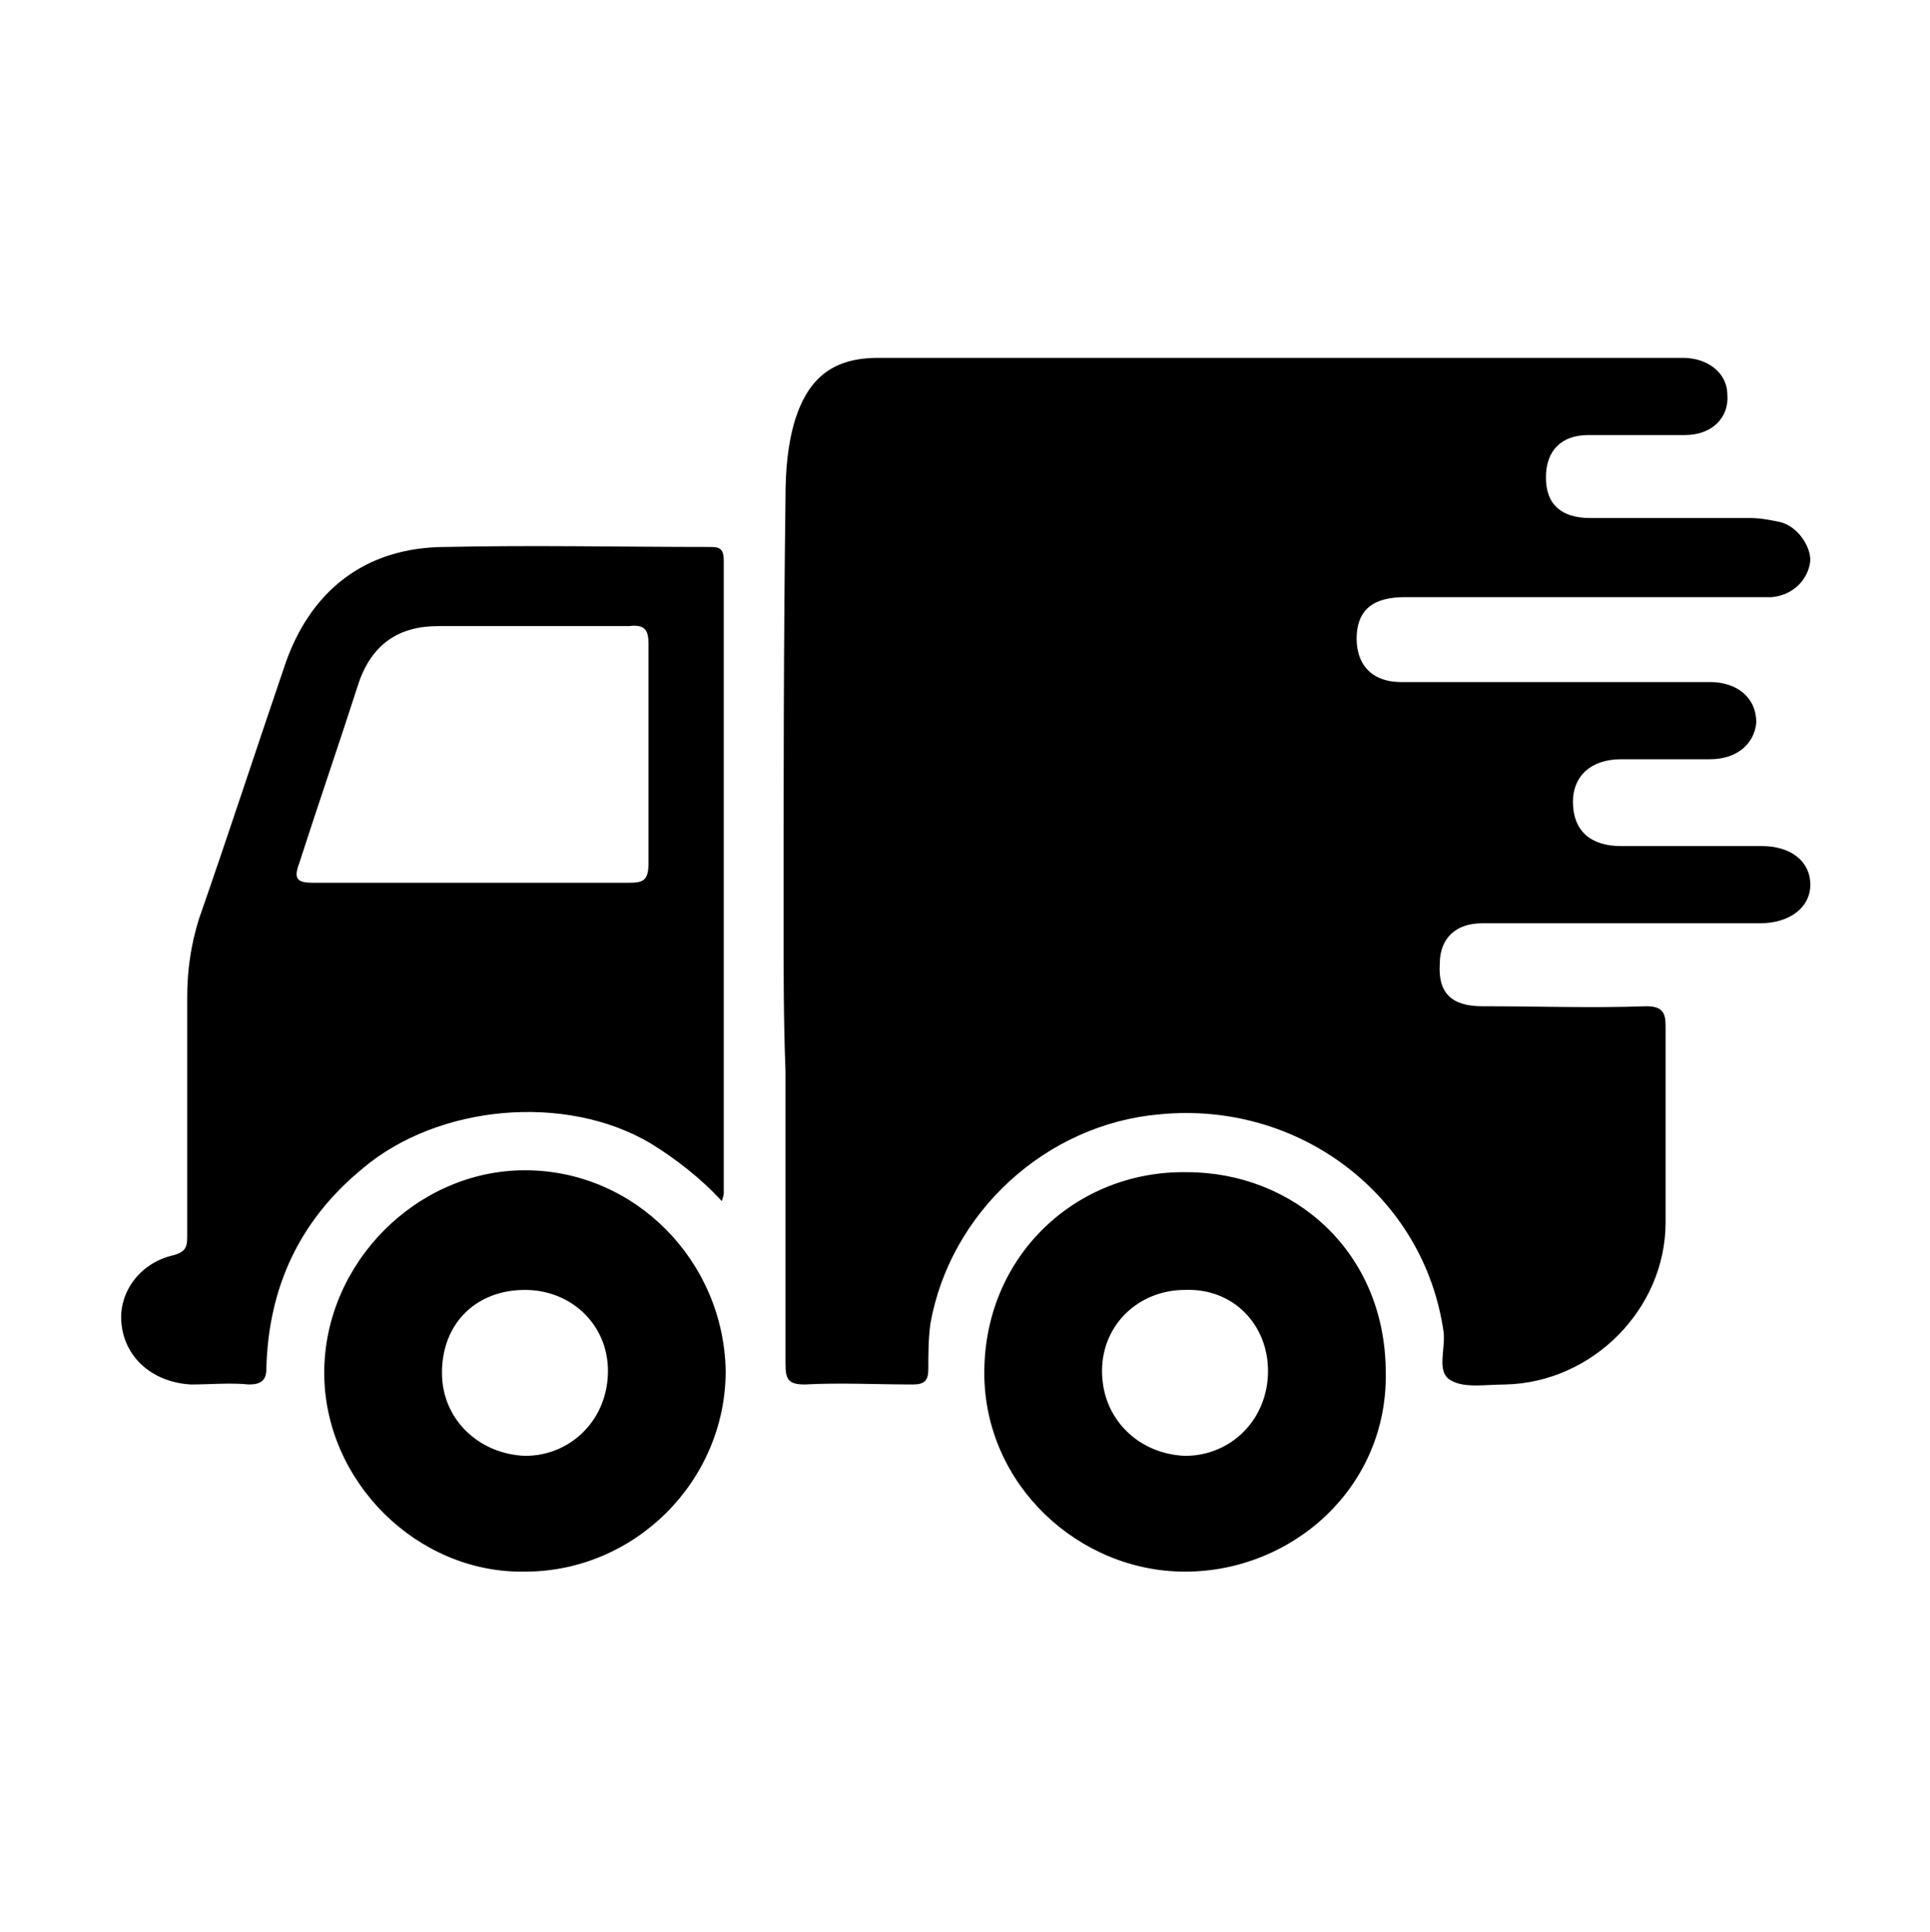 <svg viewBox="0 0 1000 1001.01" xmlns="http://www.w3.org/2000/svg"><path d="m406 479.456c0-74 0-148 1-222 0-13 1-27 5-40 7-22 20-32 43-32h417c13 0 23 8 23 19 1 12-8 21-22 21h-50c-14 0-22 8-22 22s8 21 23 21h83c5 0 10 1 15 2 9 2 16 12 16 20-1 10-9 18-20 19h-190c-16 0-24 6-25 19-1 15 7 25 23 25h160c14 0 24 8 24 21-1 11-10 19-24 19h-46c-16 0-25 9-25 22 0 15 9 23 25 23h73c15 0 25 8 25 20s-11 20-26 20h-144c-14 0-22 8-22 21-1 15 6 22 22 22 28 0 57 1 85 0 8 0 10 3 10 10v102c0 45-38 83-83 84-10 0-21 2-28-2-8-4-3-16-4-25-10-71-75-120-147-113-59 5-109 51-119 109-1 8-1 15-1 23 0 6-2 8-8 8-19 0-38-1-56 0-9 0-10-3-10-11v-151c-1-26-1-51-1-76zm-32 143c-11-12-24-22-37-30-44-26-110-20-149 13-33 27-49 62-50 104 0 6-3 8-9 8-10-1-20 0-30 0-19-1-34-13-36-31-2-16 9-32 27-36 7-2 7-5 7-11v-123c0-14 2-27 6-40 15-43 29-86 44-130 13-40 42-63 84-63 45-1 91 0 136 0 5 0 8 0 8 7v328s0 1-1 4zm-130-165h82c7 0 10-1 10-10v-114c0-7-2-10-10-9h-99c-20 0-34 9-41 29-10 31-21 63-31 94-3 8-1 10 7 10zm132 253c0 57-47 104-104 104-56 1-104-47-104-103 0-57 48-105 104-105 57 0 103 47 104 104zm-147 1c0 24 19 42 43 43 24 0 43-19 43-44 0-24-19-42-43-42-25 0-43 17-43 43zm385 103c-55 0-104-45-104-103 0-61 48-105 105-104 55 0 103 41 103 104 1 59-48 103-104 103zm-43-104c0 25 19 43 43 44 24 0 43-19 43-44 0-24-18-43-43-42-24 0-43 18-43 42z"/></svg>